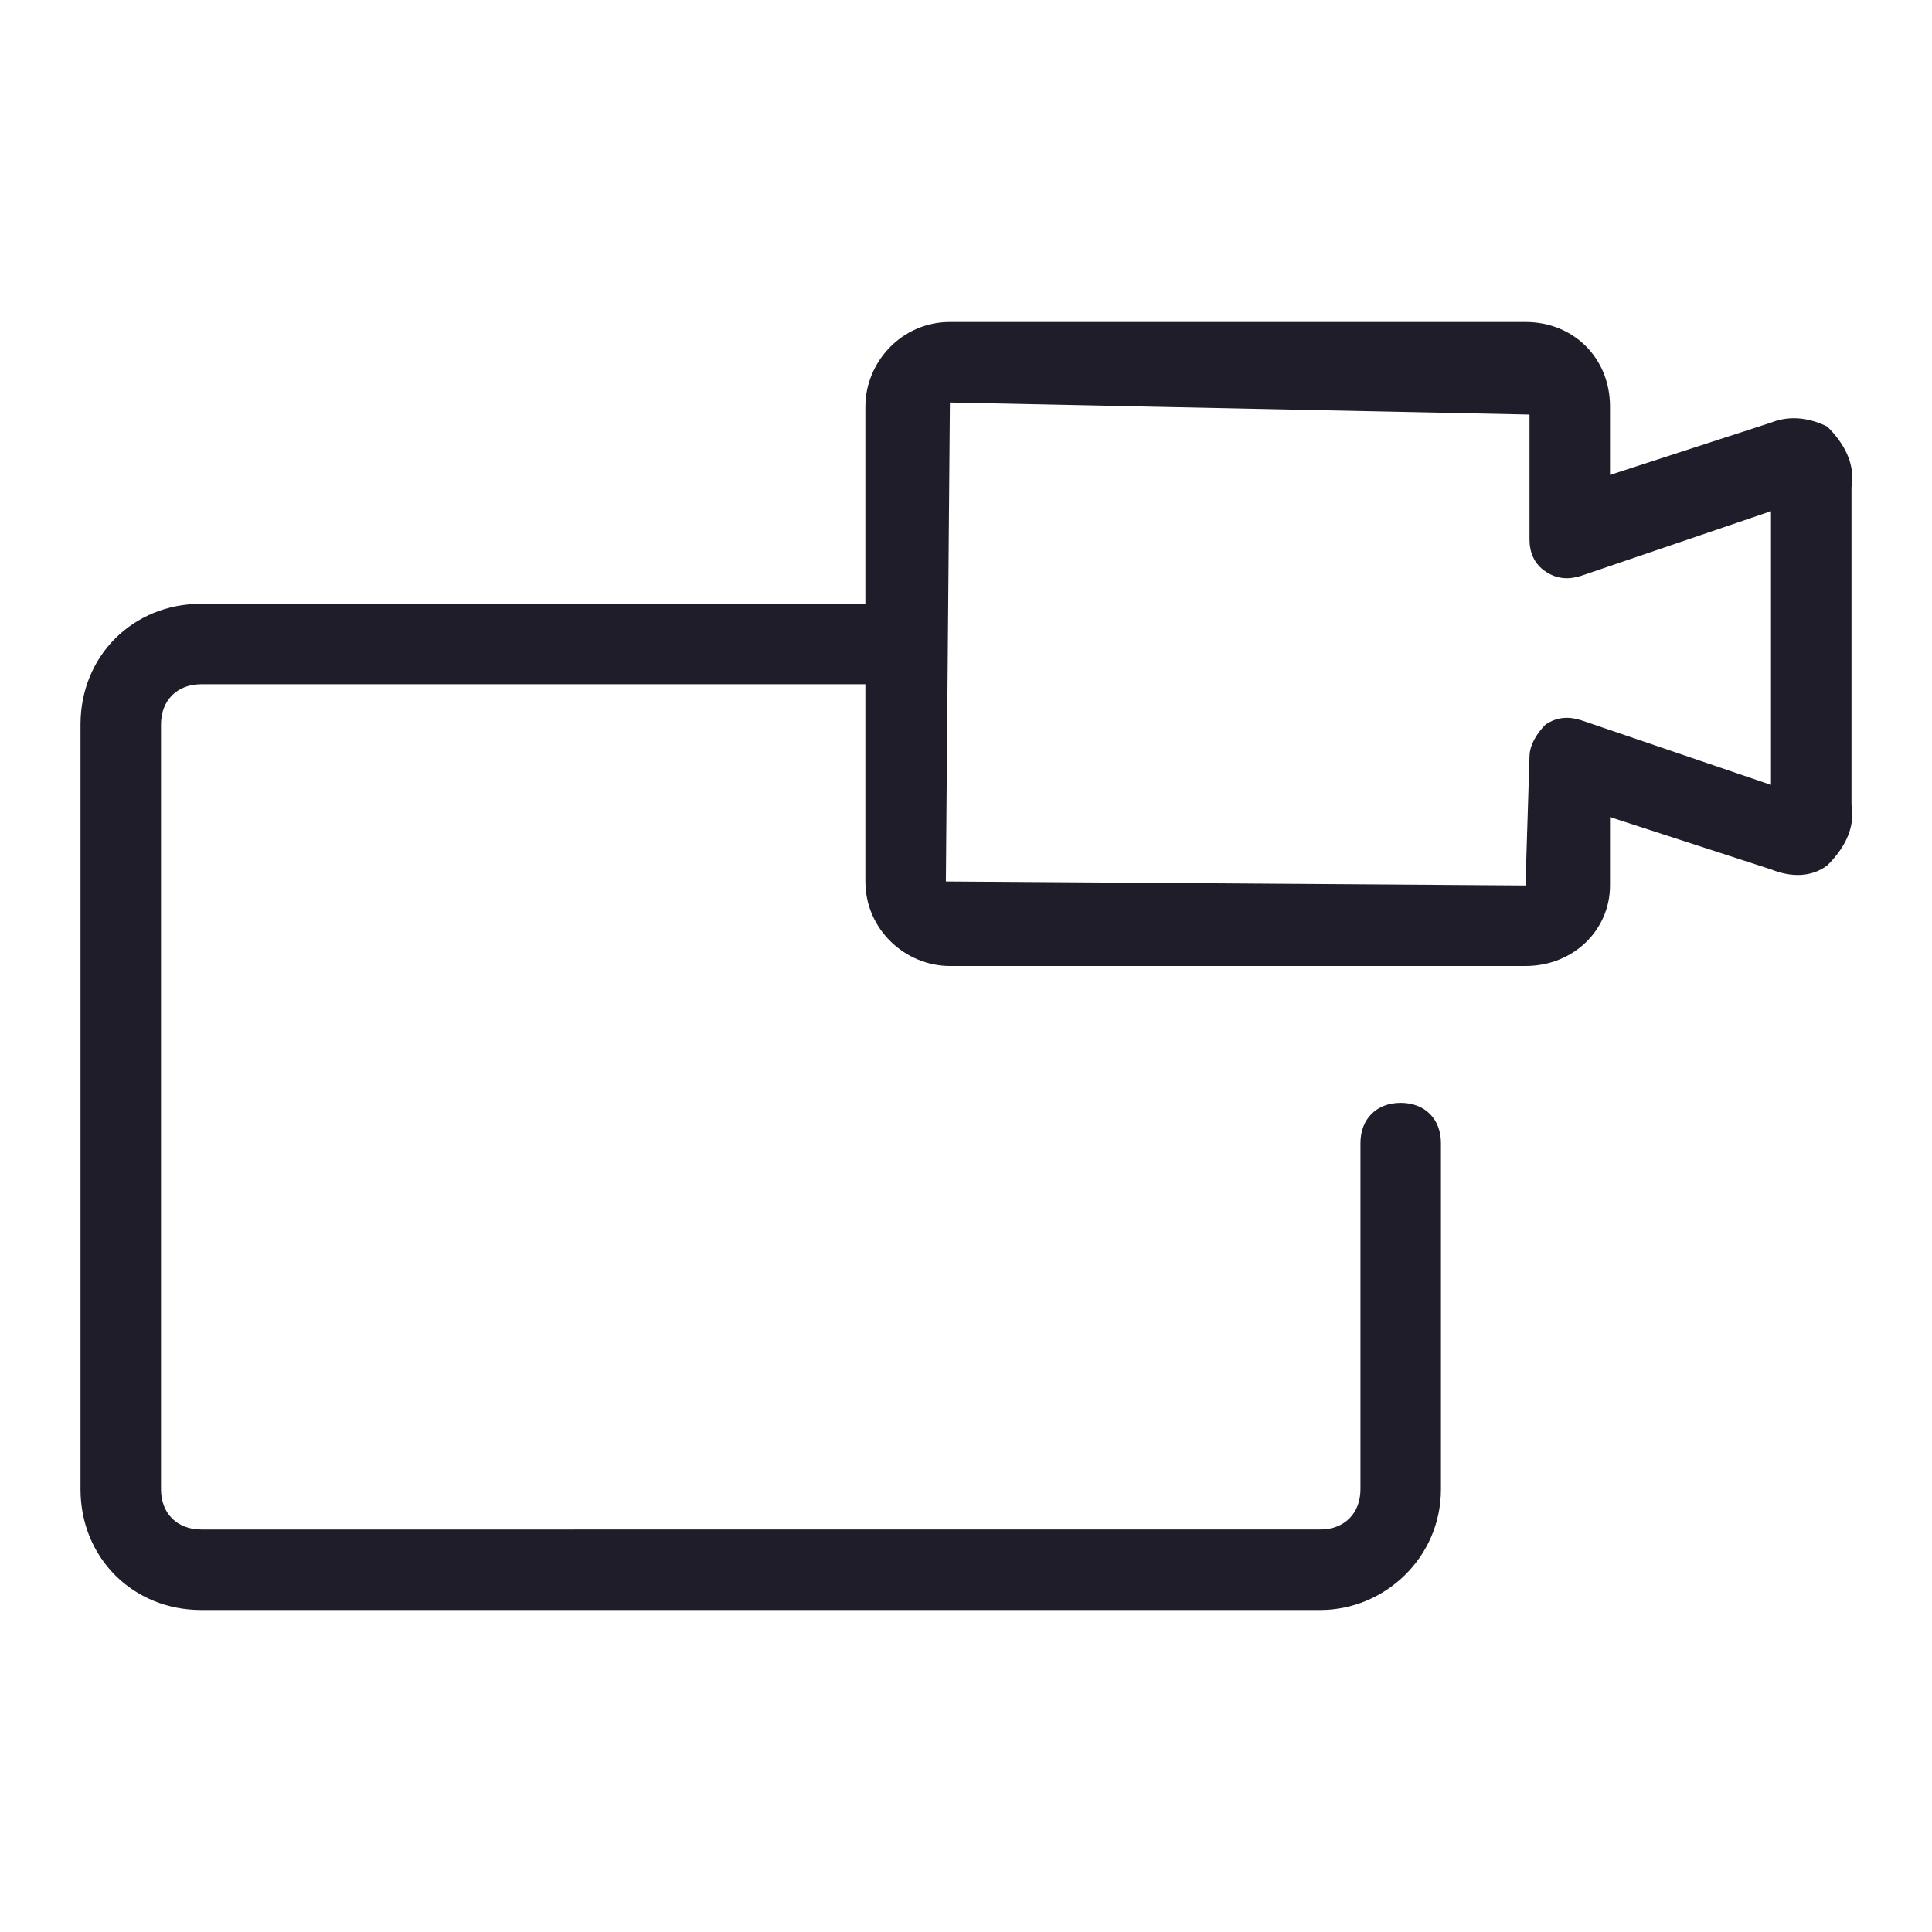 <?xml version="1.0" encoding="utf-8"?>
<!-- Generator: Adobe Illustrator 25.4.1, SVG Export Plug-In . SVG Version: 6.00 Build 0)  -->
<svg version="1.1" id="Layer_1" xmlns="http://www.w3.org/2000/svg" xmlns:xlink="http://www.w3.org/1999/xlink" x="0px" y="0px"
	 viewBox="0 0 48 48" style="enable-background:new 0 0 48 48;" xml:space="preserve">
<style type="text/css">
	.st0{fill:#1F1D29;}
</style>
<path class="st0" d="M46,12.1c0.1-0.6-0.2-1.1-0.6-1.5c-0.4-0.2-0.9-0.3-1.4-0.1l-4,1.3v-1.7C40,8.9,39.1,8,37.9,8H23.6
	c-1.2,0-2.1,1-2.1,2.1V15H5c-1.7,0-3,1.3-3,3v19c0,1.7,1.3,3,3,3h27.8c1.6,0,3-1.3,3-3v-8.6c0-0.6-0.4-1-1-1c-0.6,0-1,0.4-1,1V37
	c0,0.6-0.4,1-1,1H5c-0.6,0-1-0.4-1-1V18c0-0.6,0.4-1,1-1h16.5v4.9c0,1.2,1,2.1,2.1,2.1h14.3c1.2,0,2.1-0.9,2.1-2v-1.7l4,1.3
	c0.5,0.2,1,0.2,1.4-0.1c0.4-0.4,0.7-0.9,0.6-1.5V12.1z M44,19.5l-4.7-1.6c-0.3-0.1-0.6-0.1-0.9,0.1c-0.2,0.2-0.4,0.5-0.4,0.8
	L37.9,22l-14.4-0.1L23.6,10L38,10.3v3.1c0,0.3,0.1,0.6,0.4,0.8c0.3,0.2,0.6,0.2,0.9,0.1l4.7-1.6V19.5z"/>
</svg>
